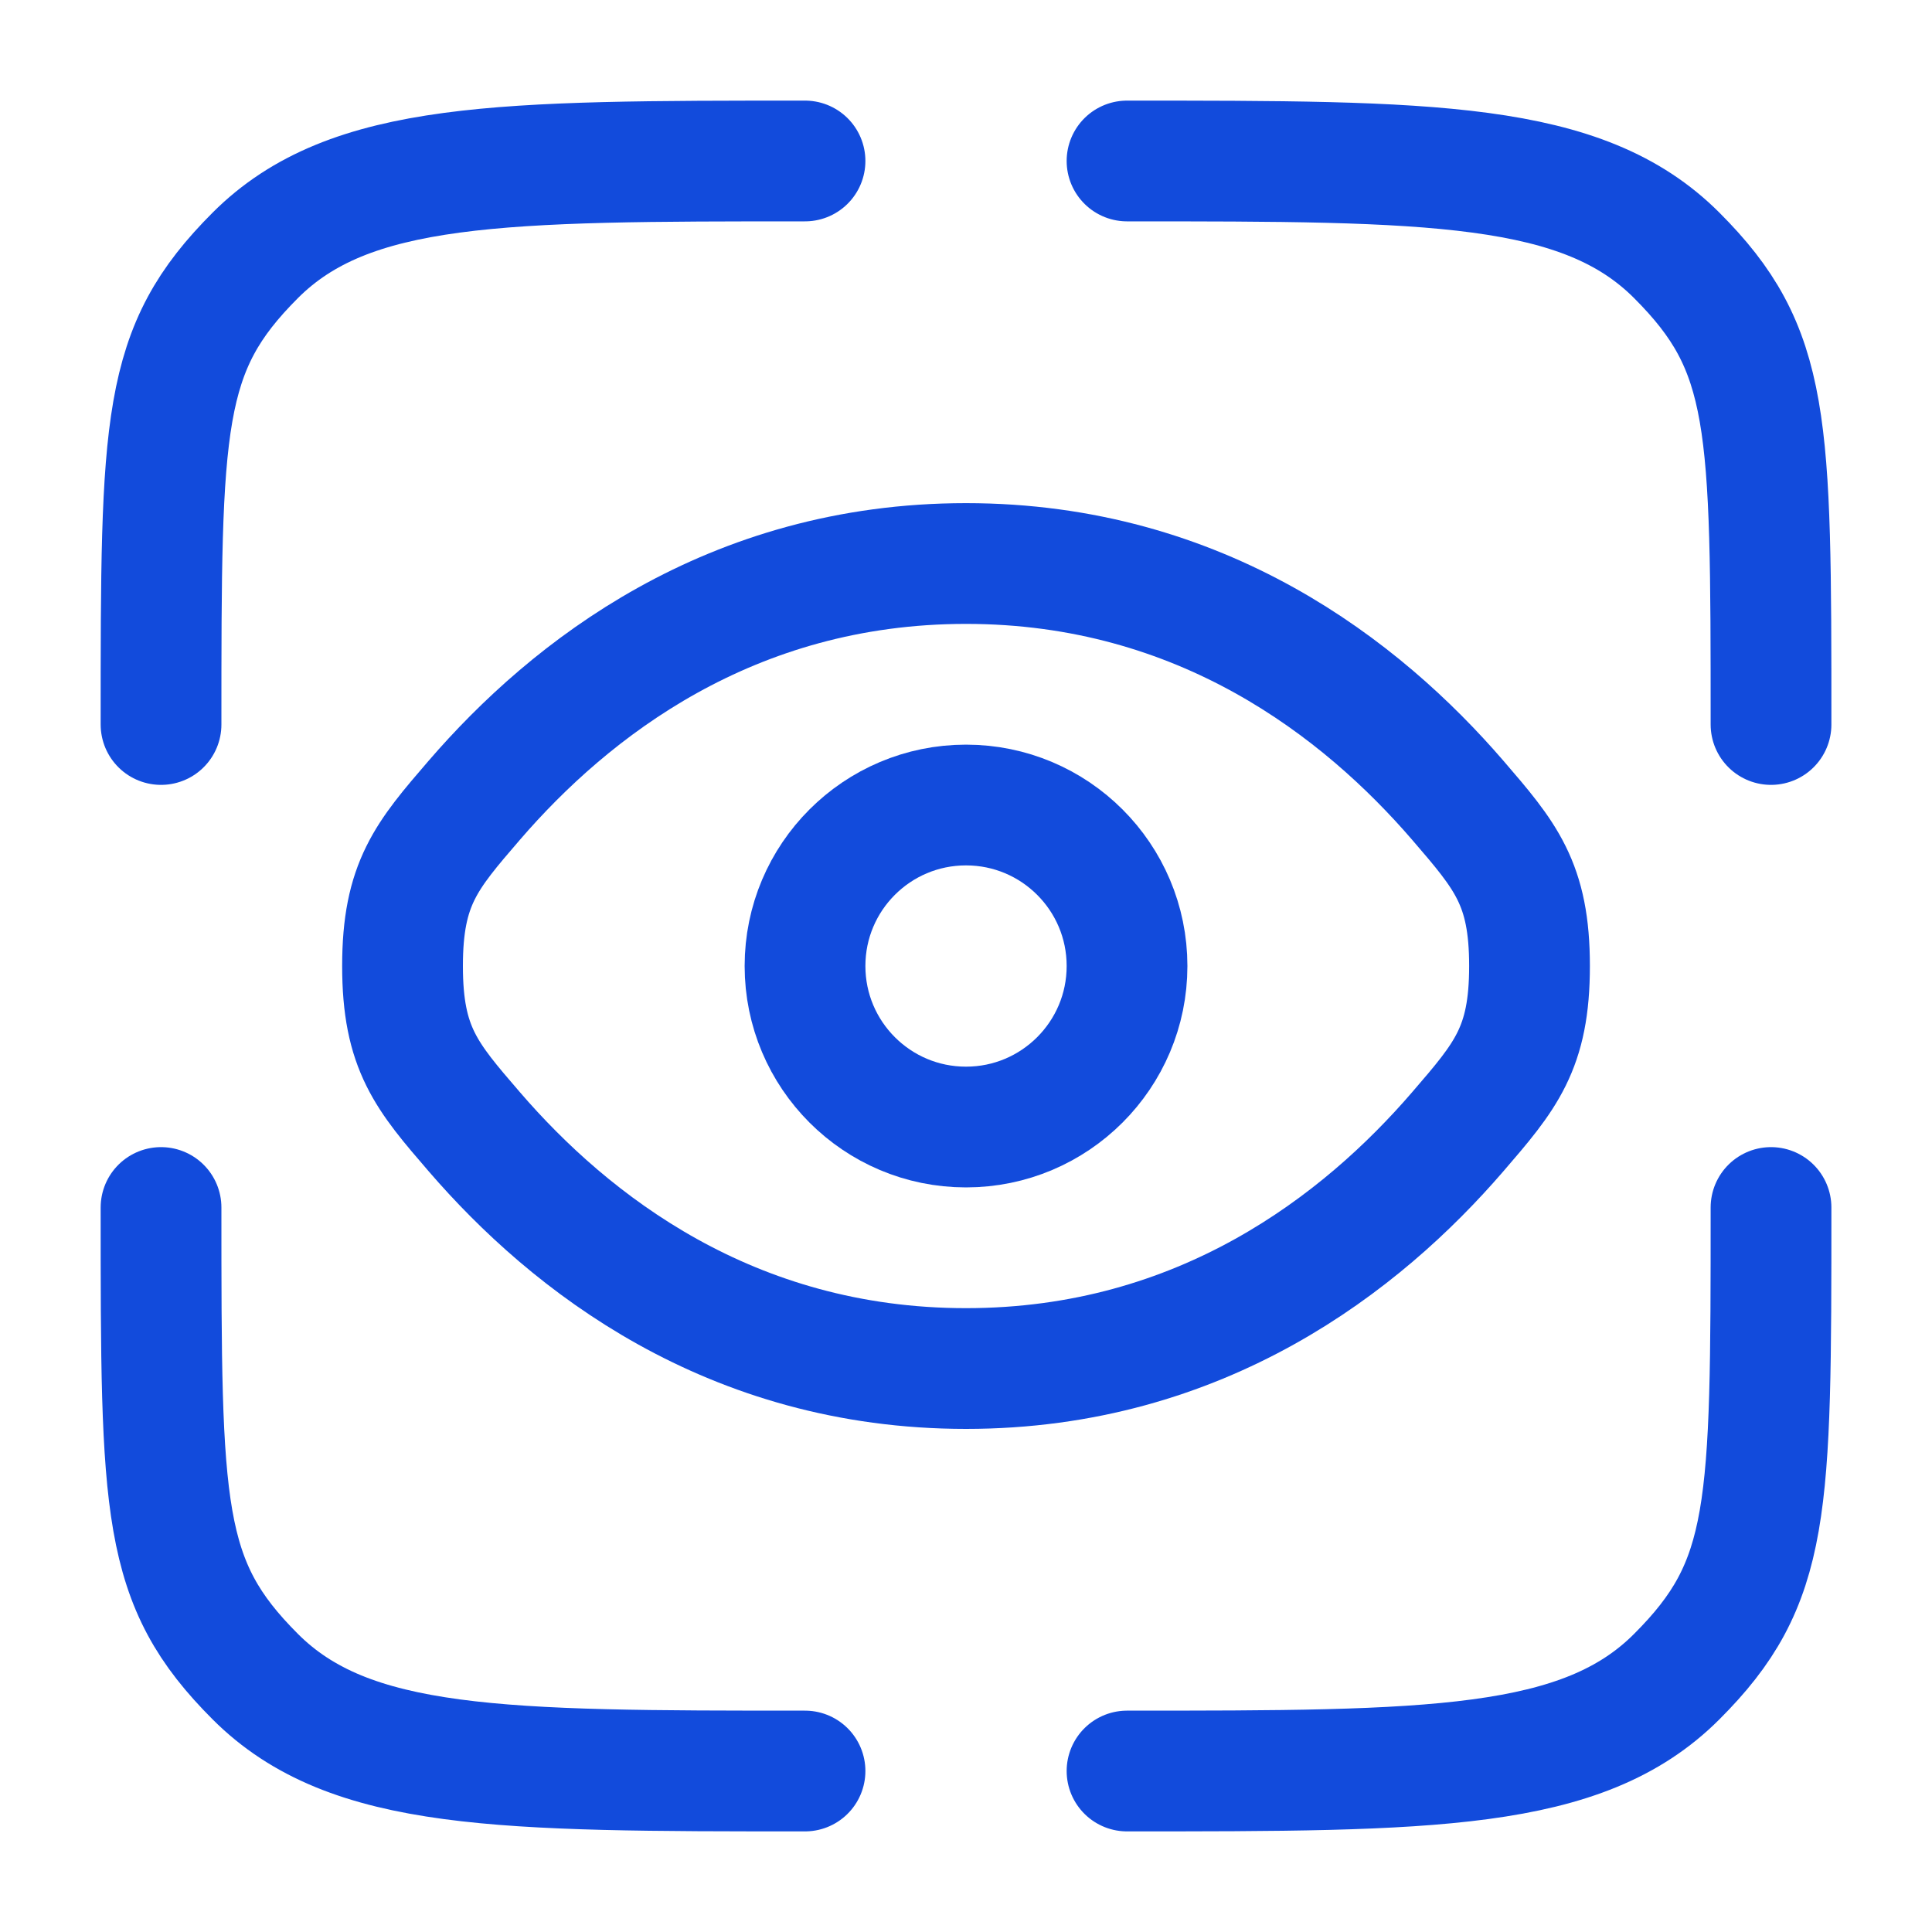 <svg width="40" height="40" viewBox="0 0 40 40" fill="none" xmlns="http://www.w3.org/2000/svg">
<path d="M16.667 36.667C10.382 36.667 7.239 36.667 5.286 34.714C3.334 32.762 3.334 31.286 3.334 25" stroke="#124BDC" stroke-width="2.5" stroke-linecap="round"/>
<path d="M36.667 25C36.667 31.286 36.667 32.762 34.714 34.714C32.762 36.667 29.619 36.667 23.334 36.667" stroke="#124BDC" stroke-width="2.5" stroke-linecap="round"/>
<path d="M23.334 3.333C29.619 3.333 32.762 3.333 34.714 5.286C36.667 7.239 36.667 8.715 36.667 15" stroke="#124BDC" stroke-width="2.5" stroke-linecap="round"/>
<path d="M16.667 3.333C10.382 3.333 7.239 3.333 5.286 5.286C3.334 7.239 3.334 8.715 3.334 15" stroke="#124BDC" stroke-width="2.5" stroke-linecap="round"/>
<path d="M9.821 23.433C8.829 22.283 8.334 21.708 8.334 20C8.334 18.293 8.829 17.718 9.821 16.567C11.801 14.271 15.121 11.667 20 11.667C24.879 11.667 28.2 14.271 30.18 16.567C31.171 17.718 31.667 18.293 31.667 20C31.667 21.708 31.171 22.283 30.18 23.433C28.2 25.73 24.879 28.334 20 28.334C15.121 28.334 11.801 25.73 9.821 23.433Z" stroke="#124BDC" stroke-width="2.5"/>
<path d="M20 23.334C21.841 23.334 23.334 21.841 23.334 20C23.334 18.159 21.841 16.667 20 16.667C18.159 16.667 16.667 18.159 16.667 20C16.667 21.841 18.159 23.334 20 23.334Z" stroke="#124BDC" stroke-width="2.5"/>
</svg>
